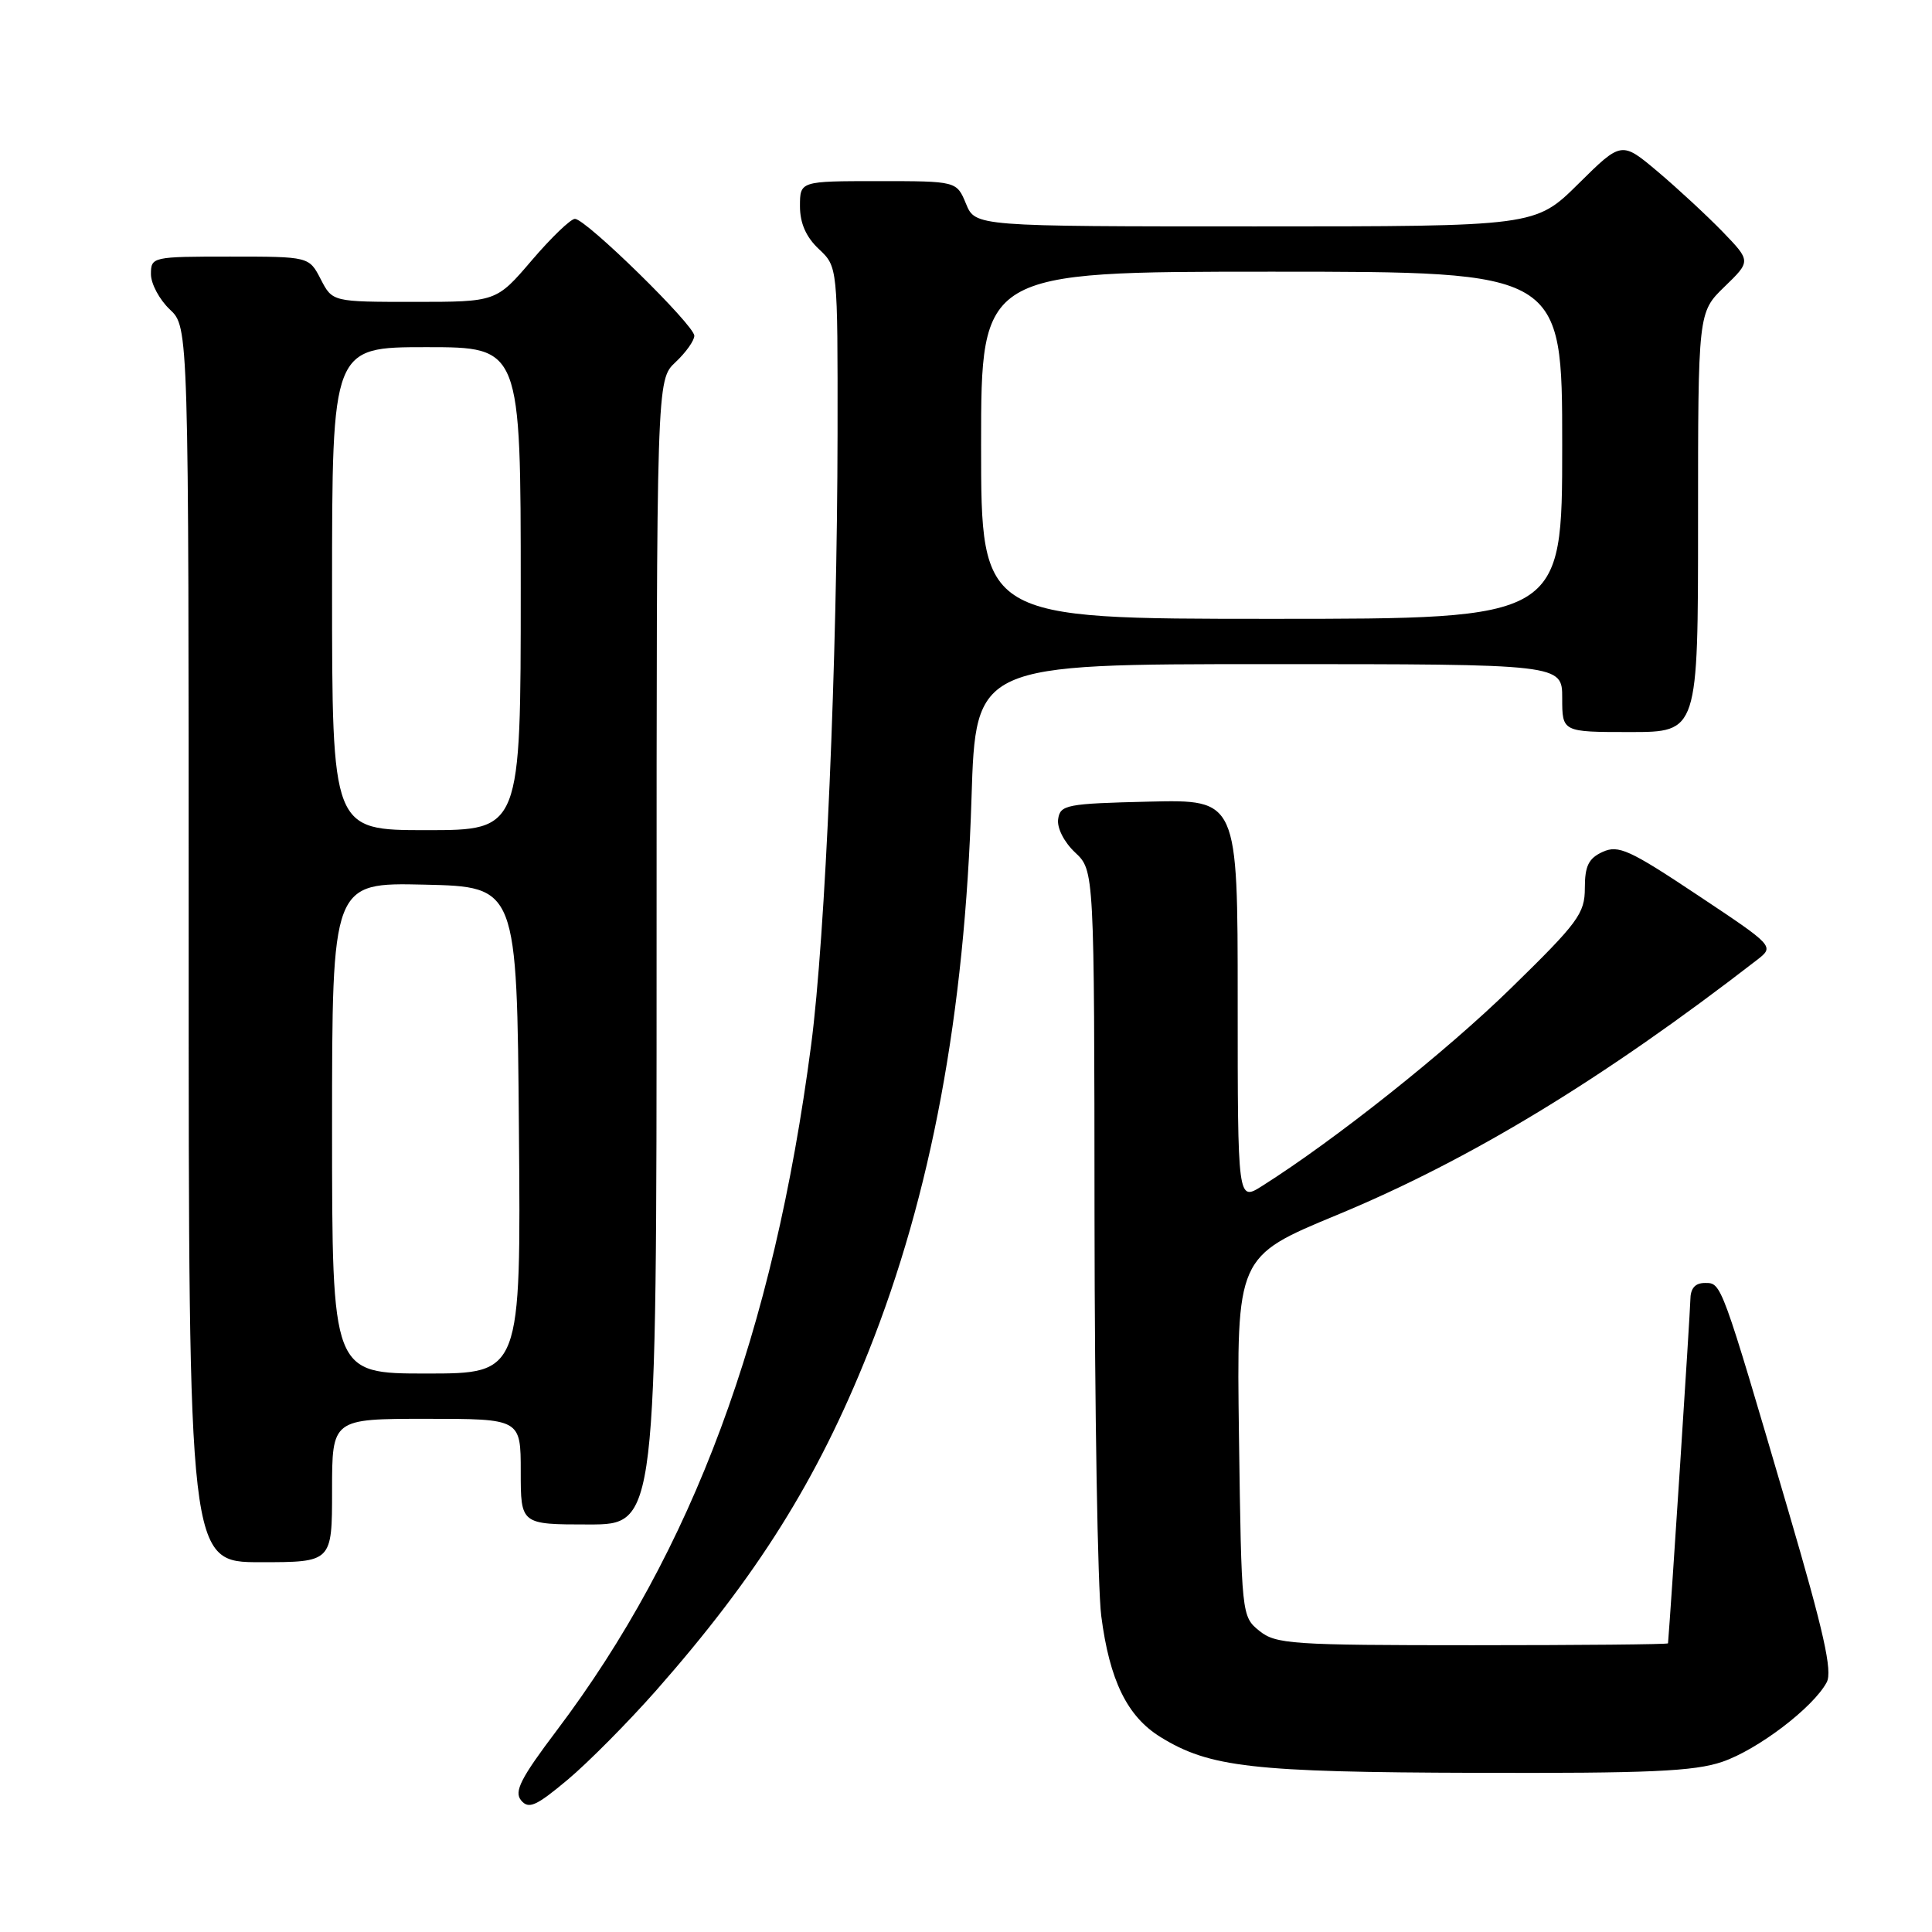 <?xml version="1.0" encoding="UTF-8" standalone="no"?>
<!DOCTYPE svg PUBLIC "-//W3C//DTD SVG 1.1//EN" "http://www.w3.org/Graphics/SVG/1.1/DTD/svg11.dtd" >
<svg xmlns="http://www.w3.org/2000/svg" xmlns:xlink="http://www.w3.org/1999/xlink" version="1.1" viewBox="0 0 256 256">
 <g >
 <path fill="currentColor"
d=" M 86.94 224.00 C 100.34 208.79 108.29 196.11 115.06 179.15 C 123.39 158.27 127.84 134.38 128.73 105.75 C 129.29 88.00 129.29 88.00 168.14 88.00 C 207.00 88.00 207.00 88.00 207.00 92.50 C 207.00 97.00 207.00 97.00 216.00 97.00 C 225.00 97.00 225.00 97.00 225.00 69.20 C 225.00 41.39 225.00 41.39 228.51 37.99 C 232.01 34.60 232.01 34.60 228.26 30.71 C 226.19 28.58 222.33 25.00 219.68 22.76 C 214.86 18.70 214.86 18.70 209.15 24.35 C 203.44 30.00 203.44 30.00 166.34 30.00 C 129.24 30.00 129.24 30.00 128.00 27.00 C 126.76 24.00 126.76 24.00 116.38 24.00 C 106.00 24.00 106.00 24.00 106.00 27.33 C 106.00 29.58 106.81 31.41 108.50 33.00 C 111.00 35.35 111.00 35.35 110.98 57.42 C 110.94 87.62 109.37 124.06 107.48 138.46 C 102.48 176.66 91.80 205.41 73.76 229.31 C 68.99 235.63 68.09 237.40 69.05 238.56 C 70.05 239.76 71.03 239.33 75.22 235.82 C 77.96 233.52 83.23 228.20 86.94 224.00 Z  M 228.21 233.45 C 232.92 231.84 240.26 226.26 242.05 222.91 C 242.83 221.44 241.67 216.24 236.98 200.25 C 228.02 169.71 228.12 170.00 225.92 170.00 C 224.60 170.00 223.99 170.71 223.98 172.25 C 223.96 173.82 221.39 213.48 221.02 217.75 C 221.01 217.89 209.35 218.00 195.11 218.00 C 171.12 218.00 169.05 217.86 166.86 216.09 C 164.52 214.19 164.50 214.01 164.17 190.34 C 163.85 166.50 163.85 166.50 177.13 161.00 C 194.77 153.70 212.42 142.98 232.82 127.19 C 235.13 125.39 235.13 125.39 224.93 118.60 C 215.92 112.60 214.45 111.93 212.36 112.88 C 210.50 113.73 210.00 114.74 210.00 117.67 C 210.00 121.05 209.12 122.24 200.21 130.94 C 191.59 139.37 176.89 151.05 167.25 157.14 C 164.00 159.20 164.00 159.20 164.00 132.57 C 164.00 105.94 164.00 105.94 152.25 106.22 C 141.30 106.48 140.48 106.64 140.21 108.54 C 140.04 109.71 141.00 111.59 142.46 112.96 C 145.00 115.35 145.00 115.35 145.03 161.42 C 145.05 186.77 145.45 210.47 145.92 214.11 C 147.02 222.66 149.36 227.44 153.76 230.16 C 160.26 234.18 165.93 234.83 195.57 234.91 C 218.50 234.98 224.48 234.72 228.21 233.45 Z  M 44.00 197.50 C 44.00 188.00 44.00 188.00 56.50 188.00 C 69.00 188.00 69.00 188.00 69.00 195.00 C 69.00 202.00 69.00 202.00 78.00 202.00 C 87.00 202.00 87.00 202.00 87.00 126.17 C 87.00 50.35 87.00 50.35 89.50 48.00 C 90.88 46.71 92.00 45.13 92.00 44.49 C 92.00 43.08 77.63 29.00 76.18 29.00 C 75.62 29.00 73.04 31.48 70.46 34.50 C 65.76 40.00 65.76 40.00 54.90 40.00 C 44.05 40.00 44.05 40.00 42.50 37.00 C 40.95 34.00 40.95 34.00 30.47 34.00 C 20.18 34.00 20.00 34.04 20.00 36.33 C 20.00 37.60 21.13 39.71 22.50 41.00 C 25.00 43.35 25.00 43.35 25.00 125.17 C 25.00 207.00 25.00 207.00 34.50 207.00 C 44.00 207.00 44.00 207.00 44.00 197.50 Z  M 130.00 59.00 C 130.00 36.00 130.00 36.00 168.50 36.00 C 207.00 36.00 207.00 36.00 207.00 59.00 C 207.00 82.00 207.00 82.00 168.50 82.00 C 130.00 82.00 130.00 82.00 130.00 59.00 Z  M 44.00 149.47 C 44.00 116.94 44.00 116.94 56.25 117.22 C 68.50 117.50 68.50 117.50 68.76 149.75 C 69.03 182.00 69.03 182.00 56.51 182.00 C 44.00 182.00 44.00 182.00 44.00 149.47 Z  M 44.00 78.00 C 44.00 46.00 44.00 46.00 56.50 46.00 C 69.00 46.00 69.00 46.00 69.00 78.00 C 69.00 110.00 69.00 110.00 56.50 110.00 C 44.00 110.00 44.00 110.00 44.00 78.00 Z "/>
</g>
</svg>